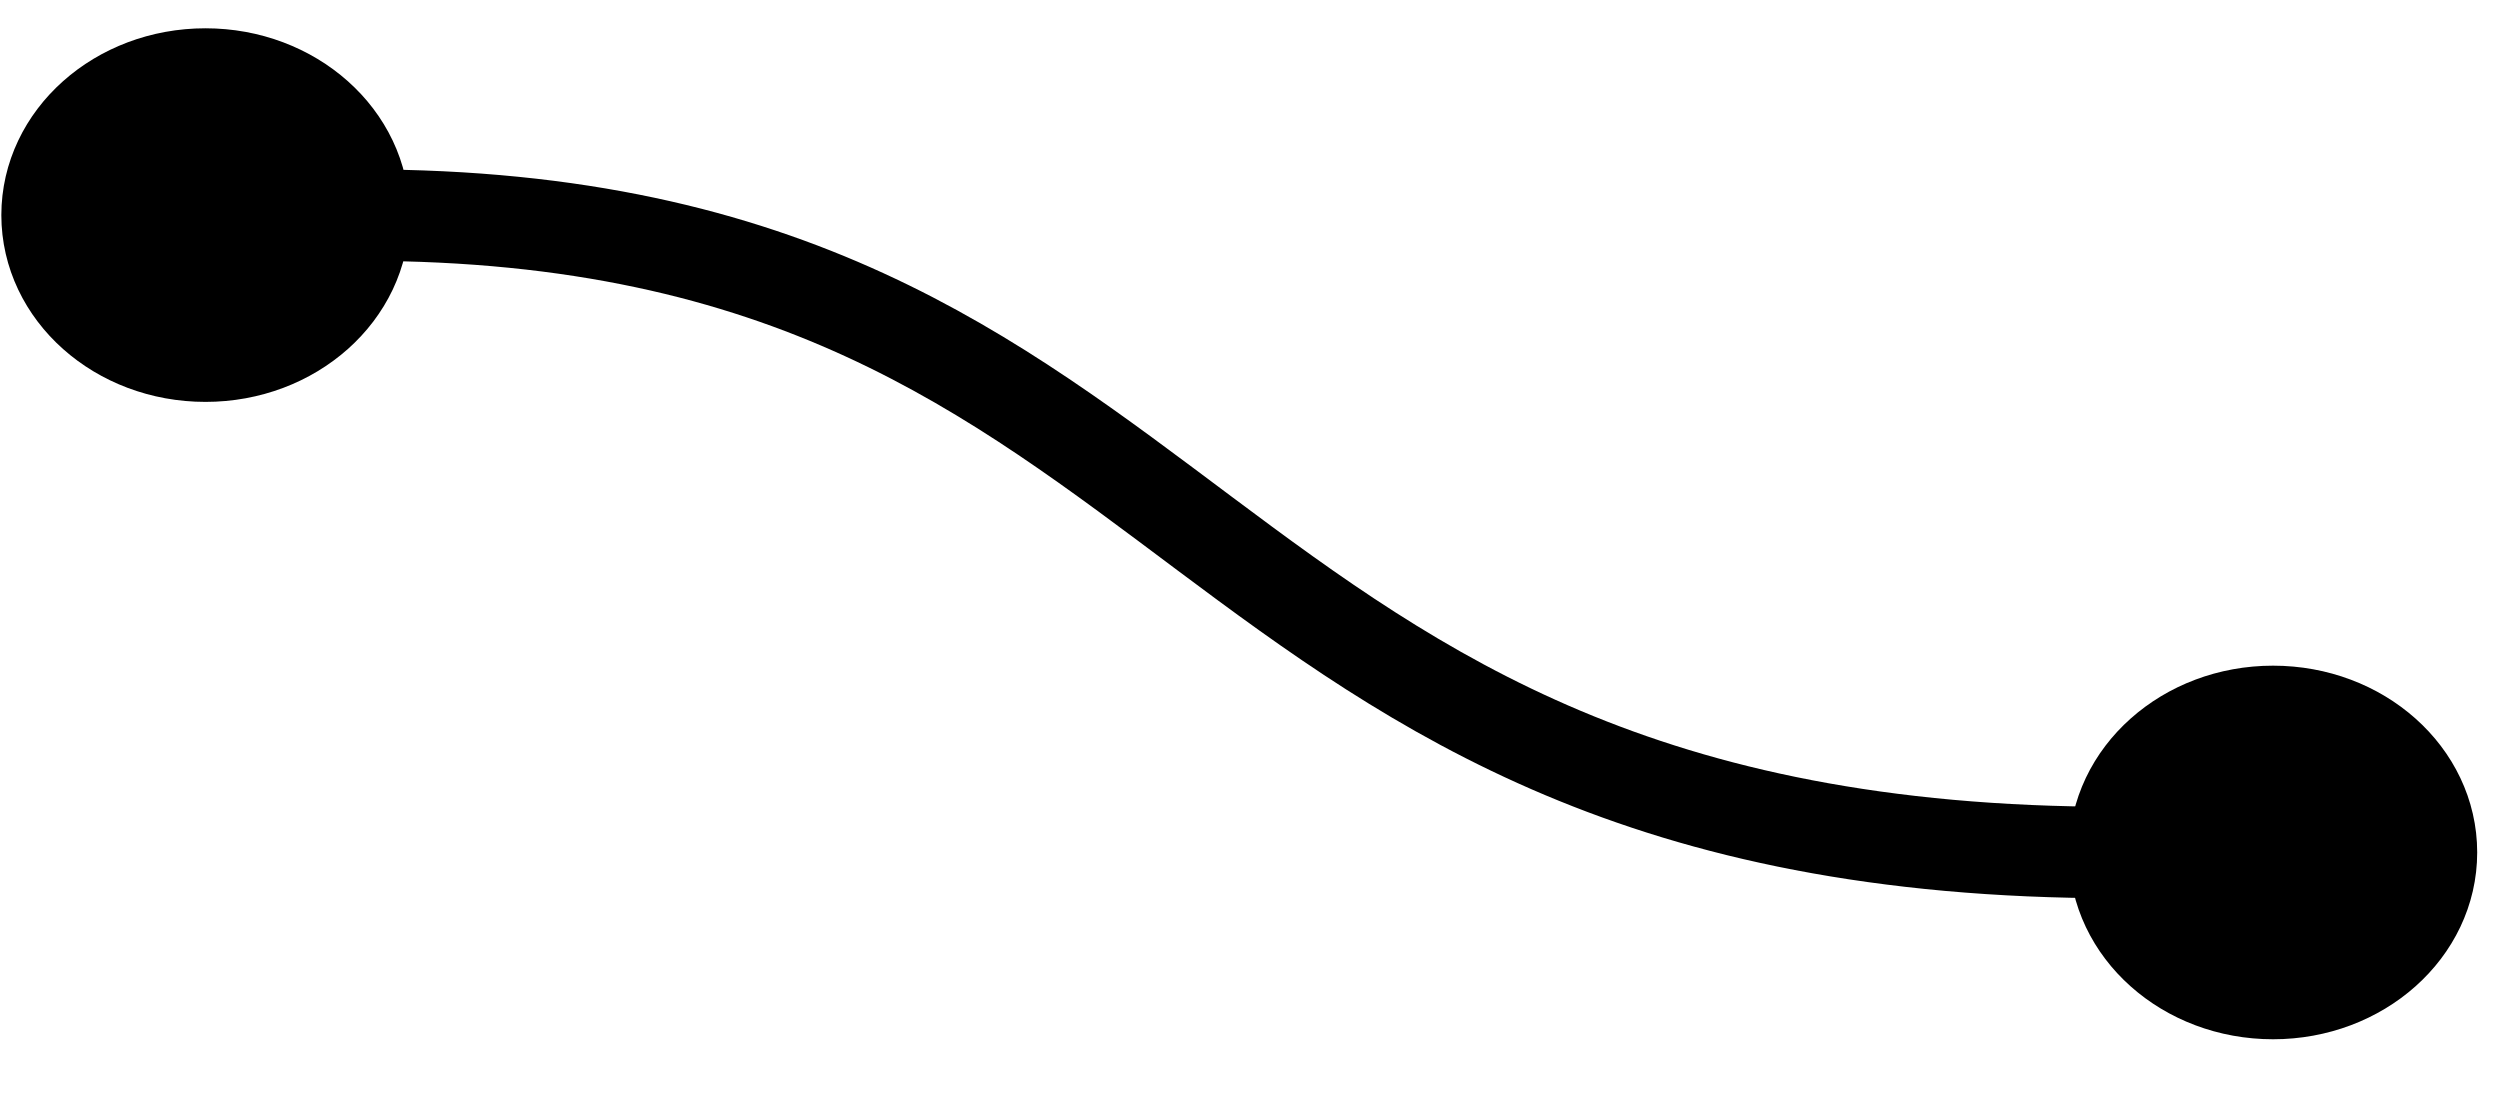 <svg width="41" height="18" viewBox="0 0 41 18" fill="none" xmlns="http://www.w3.org/2000/svg">
<path d="M34.681 13.981C19.2 13.981 19.949 3.528 5.966 3.528" stroke="black" stroke-width="1.5" stroke-miterlimit="10" stroke-linecap="round" stroke-linejoin="round"/>
<path d="M0.772 3.528C0.772 4.806 1.935 5.841 3.37 5.841C4.804 5.841 5.967 4.806 5.967 3.528C5.967 2.251 4.804 1.214 3.37 1.214C1.935 1.214 0.772 2.25 0.772 3.528Z" fill="black" stroke="black" stroke-width="1.5" stroke-miterlimit="10" stroke-linecap="round" stroke-linejoin="round"/>
<path d="M34.681 13.98C34.681 15.258 35.843 16.294 37.278 16.294C38.712 16.294 39.876 15.258 39.876 13.98C39.876 12.702 38.713 11.667 37.278 11.667C35.844 11.667 34.681 12.702 34.681 13.98Z" fill="black" stroke="black" stroke-width="1.5" stroke-miterlimit="10" stroke-linecap="round" stroke-linejoin="round"/>
</svg>
